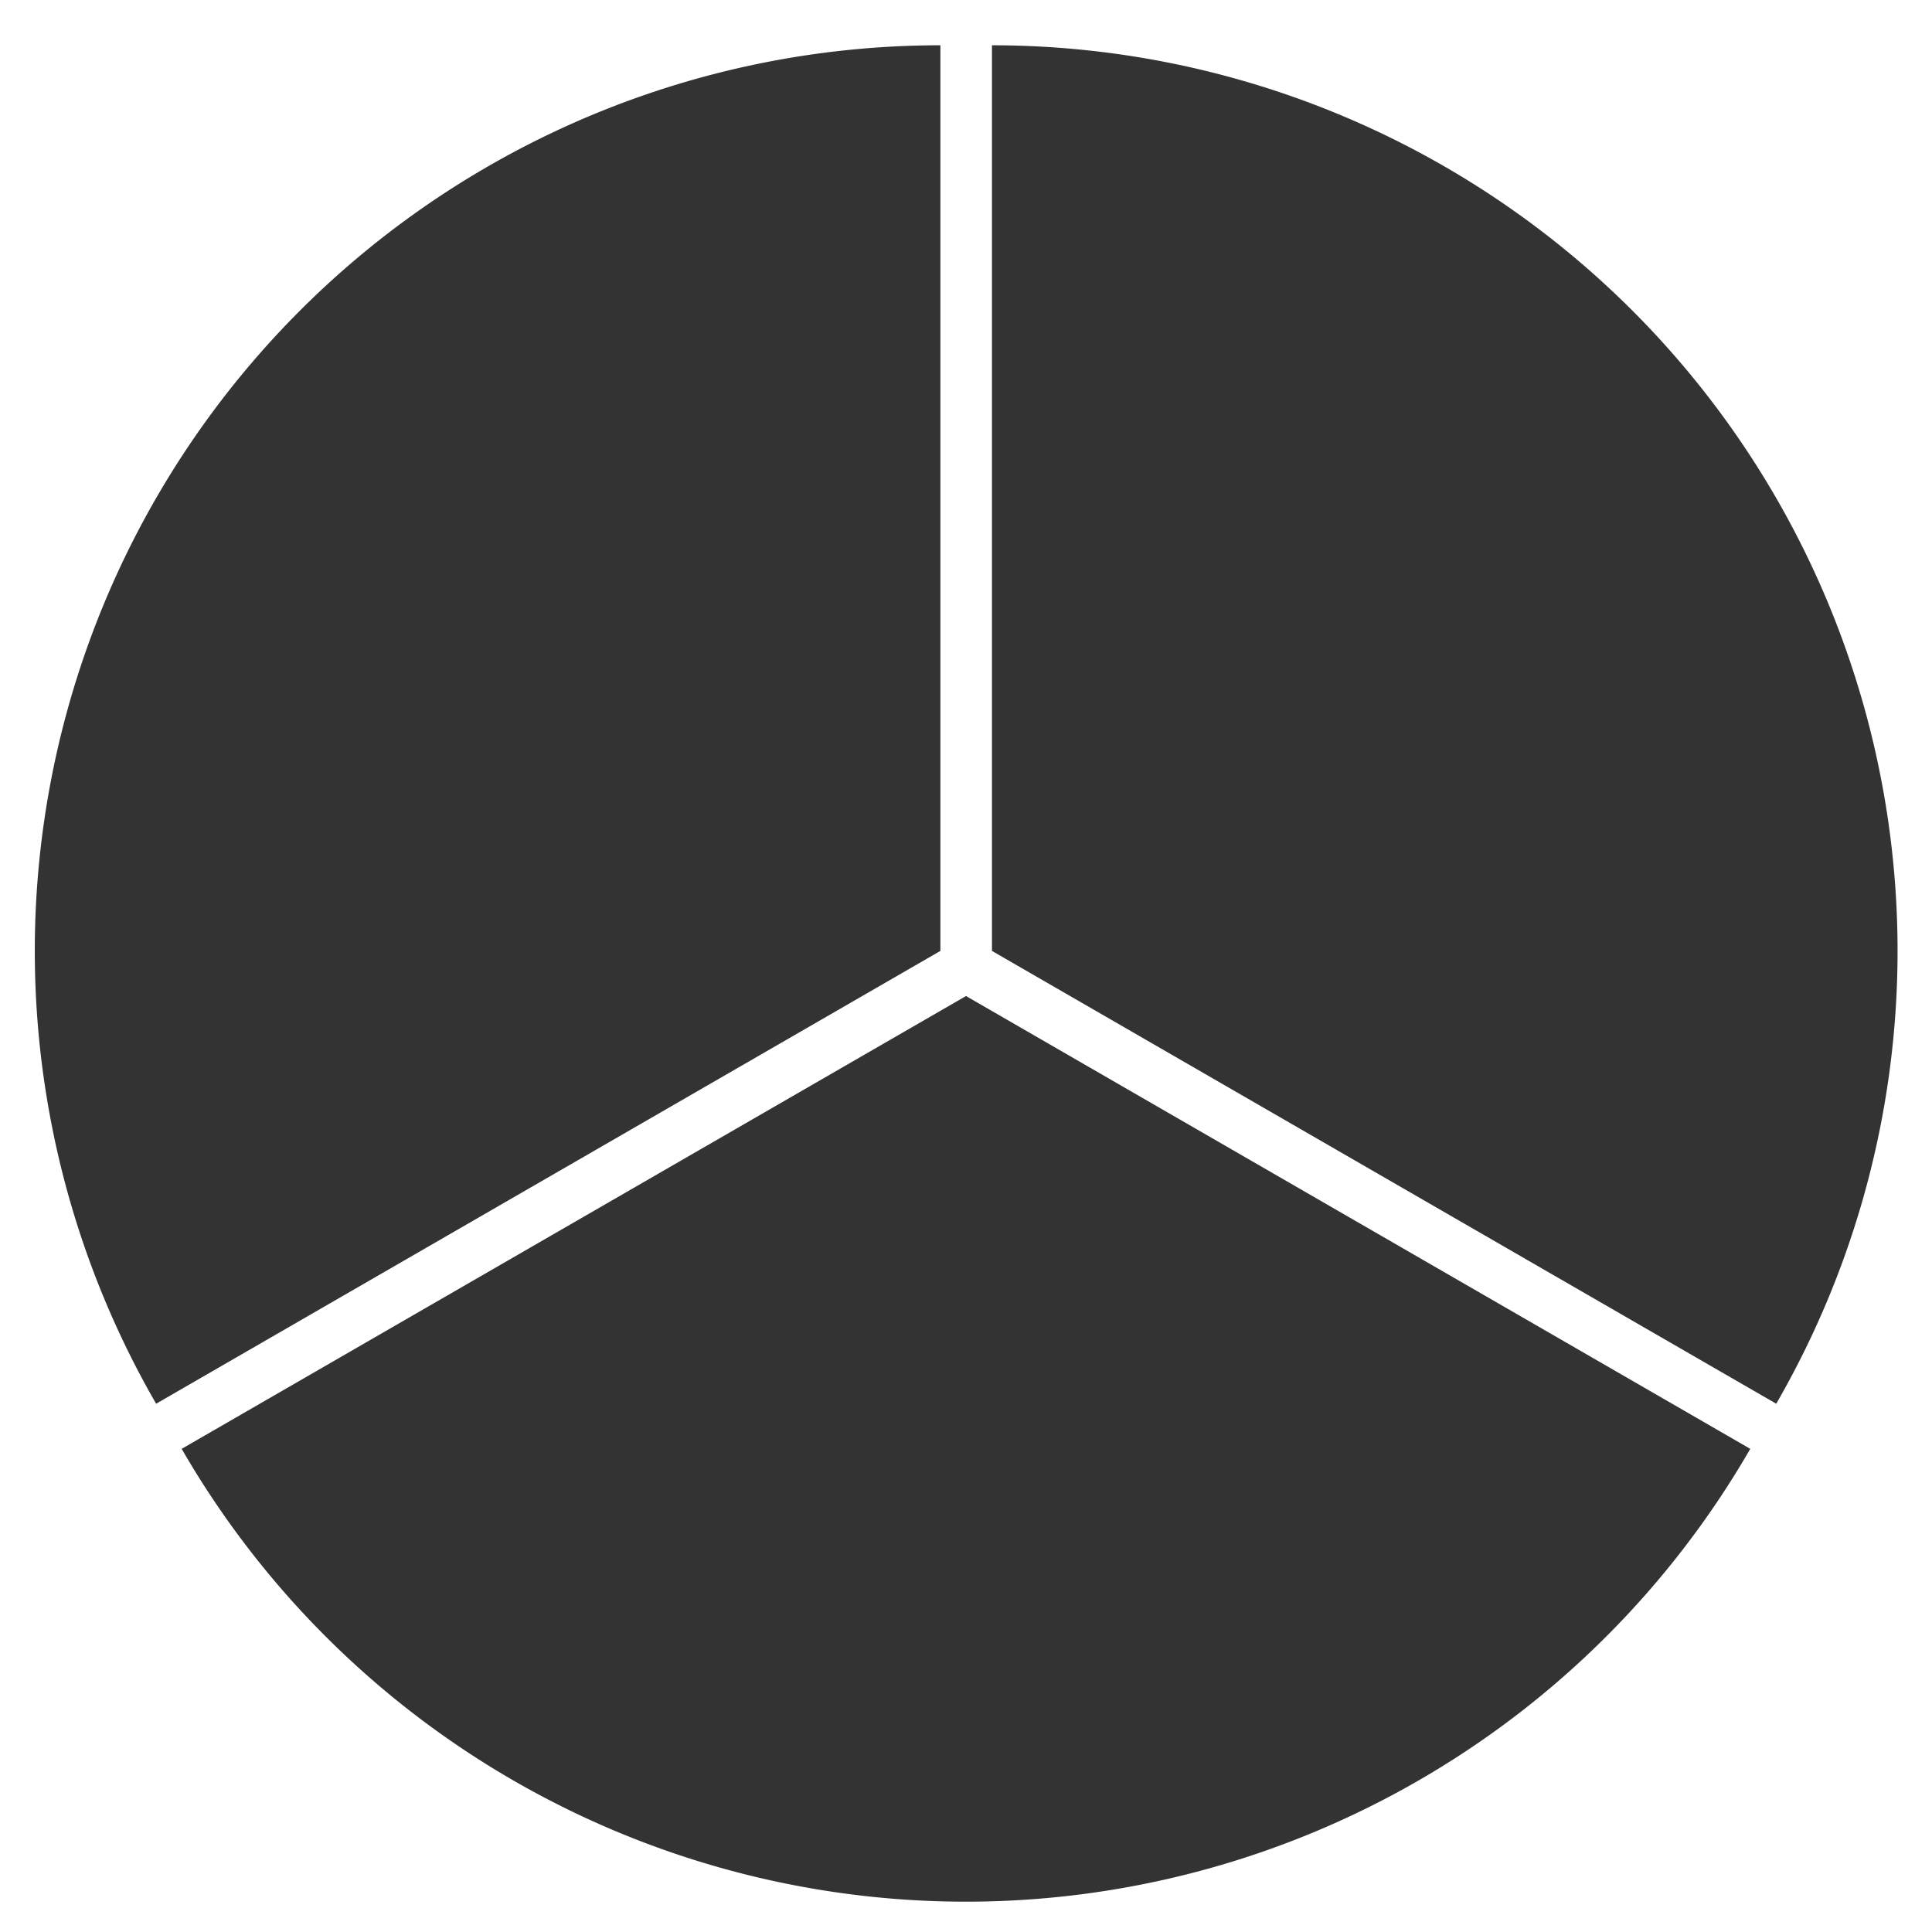 <?xml version="1.0" encoding="UTF-8" standalone="no"?>
<!-- Created with Inkscape (http://www.inkscape.org/) -->

<svg
   xmlns:dc="http://purl.org/dc/elements/1.1/"
   xmlns:cc="http://creativecommons.org/ns#"
   xmlns:rdf="http://www.w3.org/1999/02/22-rdf-syntax-ns#"
   xmlns:svg="http://www.w3.org/2000/svg"
   xmlns="http://www.w3.org/2000/svg"
   xmlns:sodipodi="http://sodipodi.sourceforge.net/DTD/sodipodi-0.dtd"
   xmlns:inkscape="http://www.inkscape.org/namespaces/inkscape"
   width="64"
   height="64"
   id="svg2"
   version="1.1"
   inkscape:version="0.48.2 r9819"
   sodipodi:docname="ic_dialog_filter_status.svg">
  <defs
     id="defs4" />
  <sodipodi:namedview
     id="base"
     pagecolor="#ffffff"
     bordercolor="#666666"
     borderopacity="1.0"
     inkscape:pageopacity="0.0"
     inkscape:pageshadow="2"
     inkscape:zoom="8.0800657"
     inkscape:cx="30.136916"
     inkscape:cy="33.514894"
     inkscape:document-units="px"
     inkscape:current-layer="layer1"
     showgrid="true"
     showguides="true"
     inkscape:guide-bbox="true"
     inkscape:window-width="1279"
     inkscape:window-height="835"
     inkscape:window-x="203"
     inkscape:window-y="0"
     inkscape:window-maximized="0">
    <inkscape:grid
       type="xygrid"
       id="grid2985"
       empspacing="5"
       visible="true"
       enabled="true"
       snapvisiblegridlinesonly="true" />
    <sodipodi:guide
       orientation="1,0"
       position="32,32"
       id="guide3767" />
    <sodipodi:guide
       orientation="0,1"
       position="32,32"
       id="guide3769" />
  </sodipodi:namedview>
  <g
     inkscape:label="Calque 1"
     inkscape:groupmode="layer"
     id="layer1"
     transform="translate(0,-988.362)">
    <path
       transform="matrix(2,0,0,2,-38.848,951.862)"
       d="M 22.01,41.5 A 15,15 0 0 1 35,19 l 0,15 z"
       sodipodi:ry="15"
       sodipodi:rx="15"
       sodipodi:cy="34"
       sodipodi:cx="35"
       id="path3759"
       style="fill:#333333;fill-opacity:1;stroke:none"
       sodipodi:type="arc"
       sodipodi:start="2.6179939"
       sodipodi:end="4.712389" />
    <path
       sodipodi:type="arc"
       style="fill:#333333;fill-opacity:1;stroke:none"
       id="path3763"
       sodipodi:cx="35"
       sodipodi:cy="34"
       sodipodi:rx="15"
       sodipodi:ry="15"
       d="M 35,19 A 15,15 0 0 1 47.99,41.5 L 35,34 z"
       transform="matrix(2,0,0,2,-37.14,951.862)"
       sodipodi:start="4.712389"
       sodipodi:end="6.8067841" />
    <path
       sodipodi:end="2.6179939"
       sodipodi:start="0.52359878"
       transform="matrix(2,0,0,2,-38,953.357)"
       d="m 47.99,41.5 a 15,15 0 0 1 -25.981,0 L 35,34 z"
       sodipodi:ry="15"
       sodipodi:rx="15"
       sodipodi:cy="34"
       sodipodi:cx="35"
       id="path3765"
       style="fill:#333333;fill-opacity:1;stroke:none"
       sodipodi:type="arc" />
  </g>
</svg>
